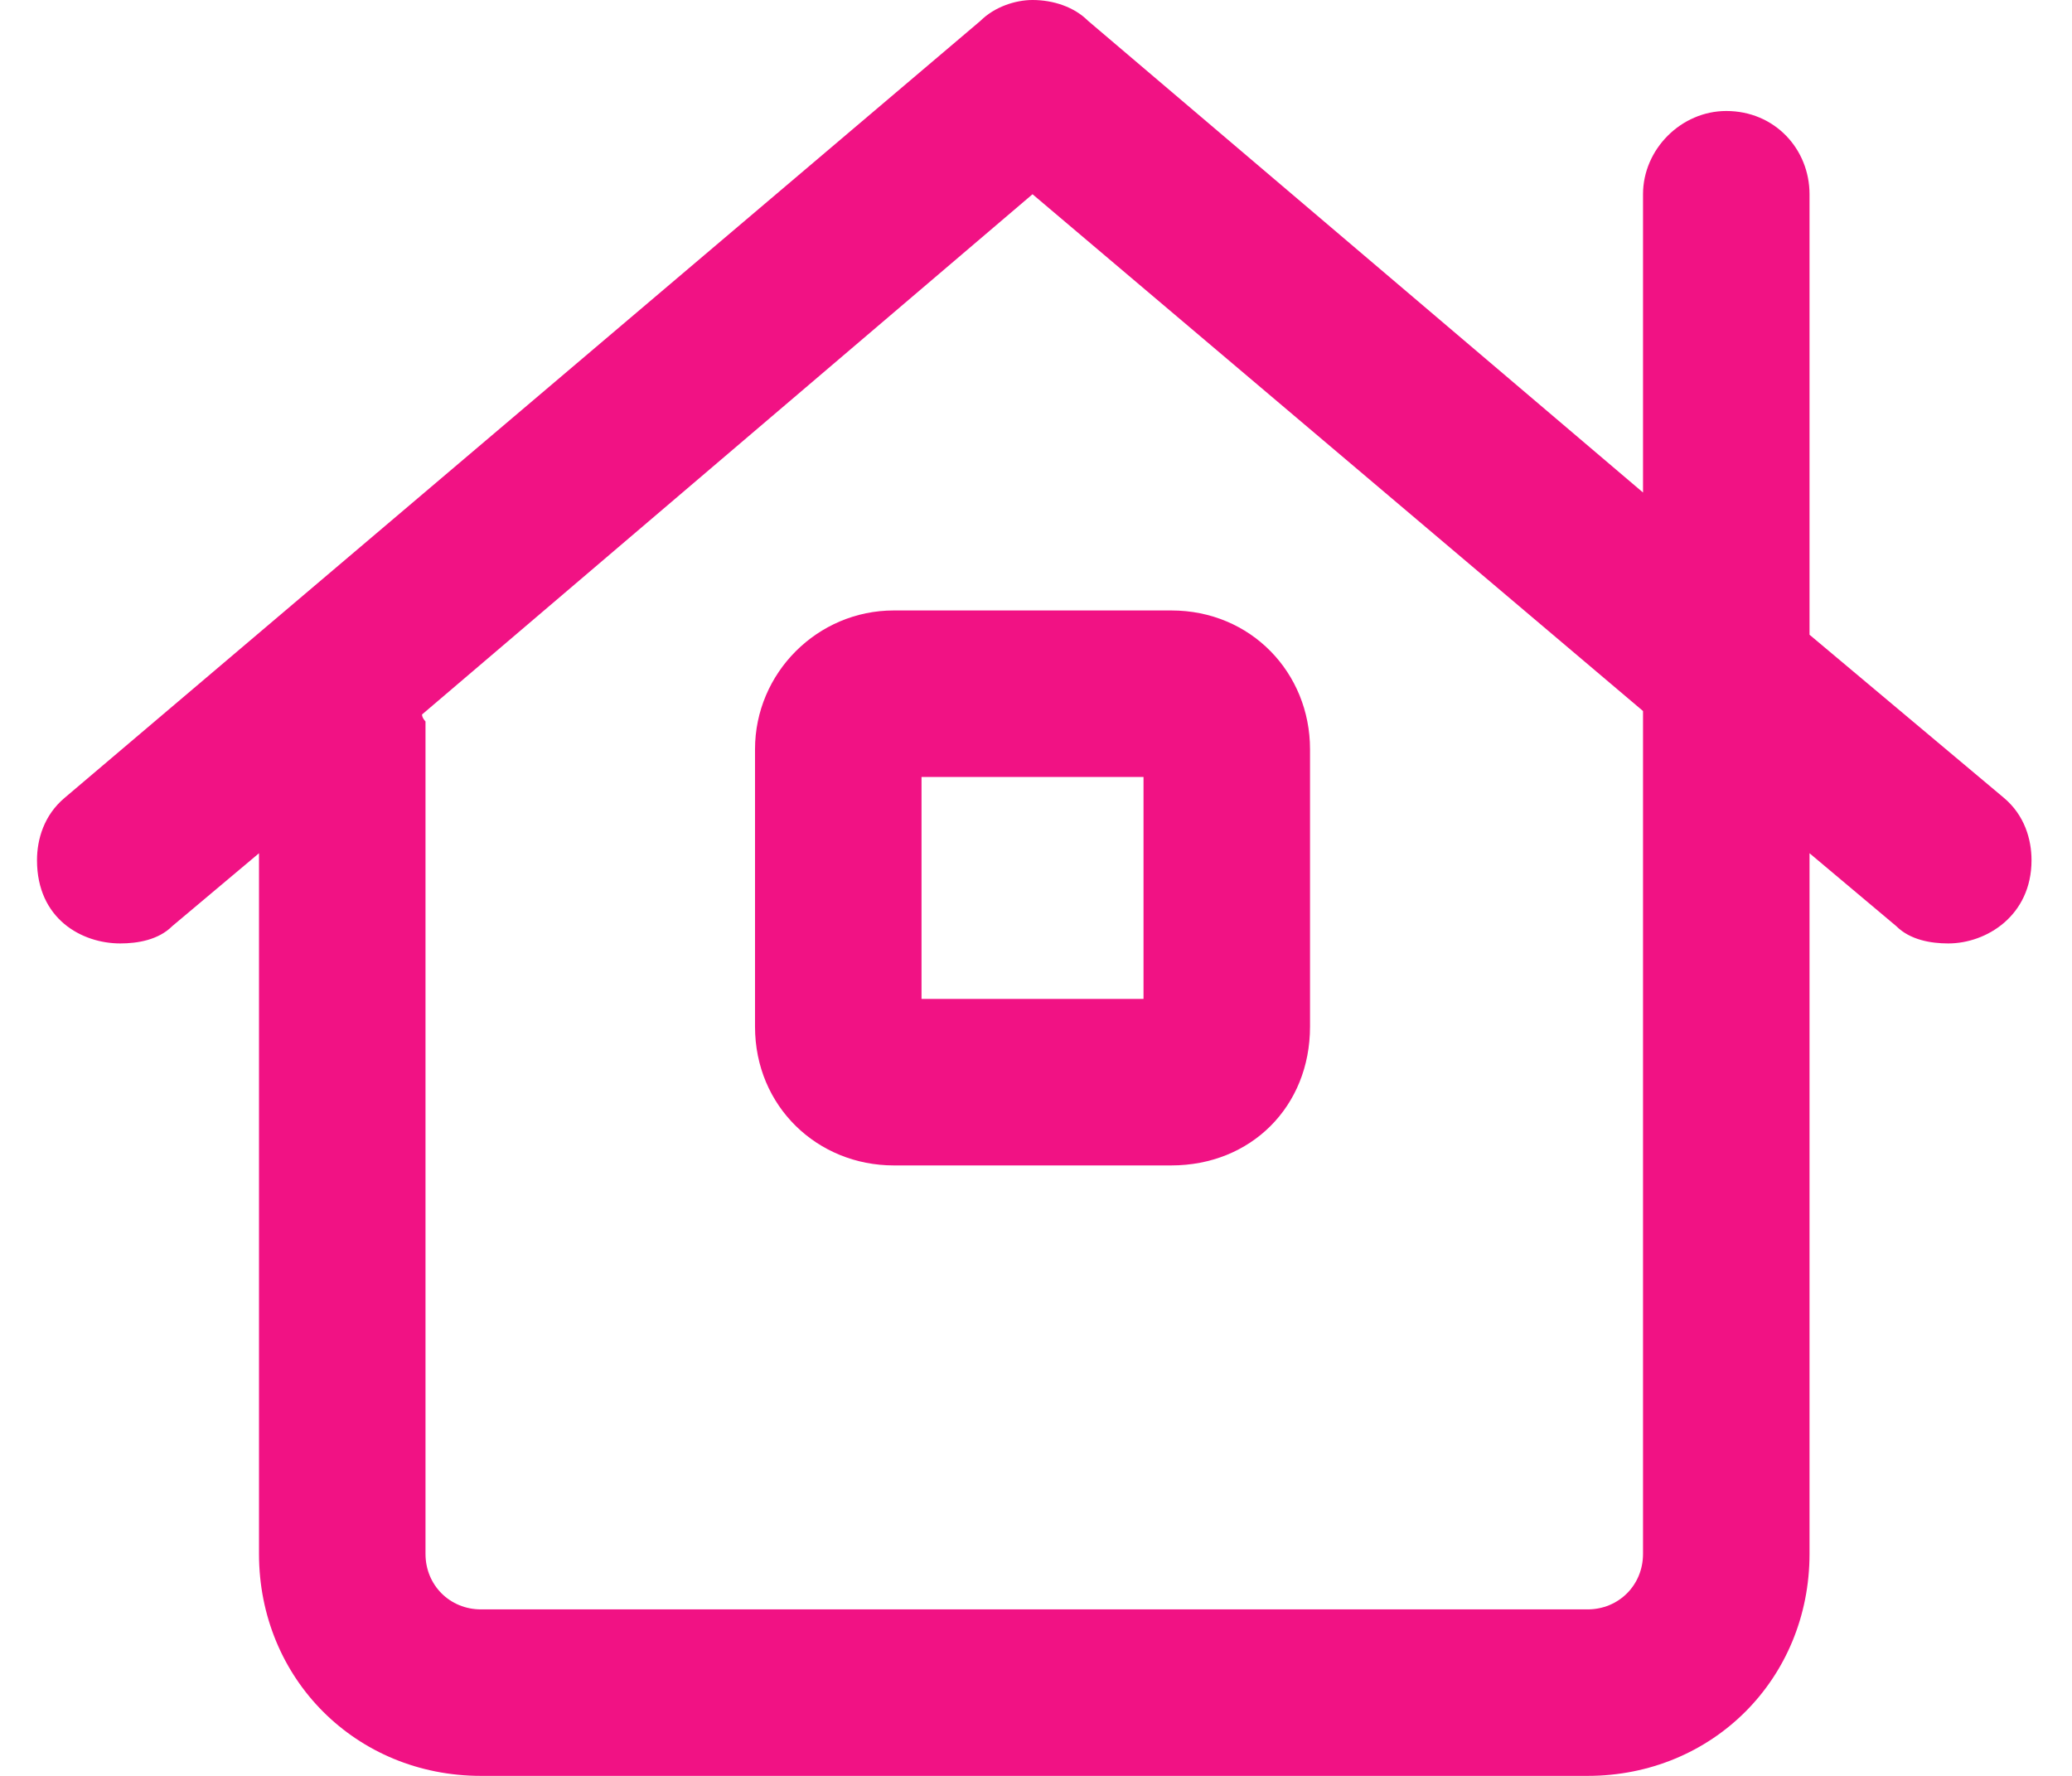 <svg width="28" height="24" viewBox="0 0 28 24" fill="none" xmlns="http://www.w3.org/2000/svg">
<path d="M10.203 10.125C10.203 9.094 11.047 8.25 12.078 8.25H15.828C16.906 8.25 17.703 9.094 17.703 10.125V13.875C17.703 14.953 16.906 15.75 15.828 15.75H12.078C11.047 15.75 10.203 14.953 10.203 13.875V10.125ZM12.453 10.5V13.5H15.453V10.5H12.453ZM27.453 11.625C27.453 12.375 26.844 12.75 26.328 12.75C26.094 12.75 25.812 12.703 25.625 12.516L24.453 11.531V21C24.453 22.688 23.141 24 21.453 24H6.5C4.812 24 3.5 22.688 3.5 21V11.531L2.328 12.516C2.141 12.703 1.859 12.75 1.625 12.75C1.109 12.75 0.5 12.422 0.5 11.625C0.5 11.344 0.594 11.016 0.875 10.781L13.25 0.281C13.438 0.094 13.719 0 13.953 0C14.234 0 14.516 0.094 14.703 0.281L22.203 6.656V2.625C22.203 2.016 22.719 1.5 23.328 1.5C23.984 1.5 24.453 2.016 24.453 2.625V8.578L27.078 10.781C27.359 11.016 27.453 11.344 27.453 11.625ZM22.203 21V9.609L13.953 2.625L5.703 9.656C5.703 9.703 5.75 9.75 5.75 9.75V21C5.75 21.422 6.078 21.75 6.5 21.75H21.453C21.875 21.75 22.203 21.422 22.203 21Z" fill="#F11284"/>
</svg>
